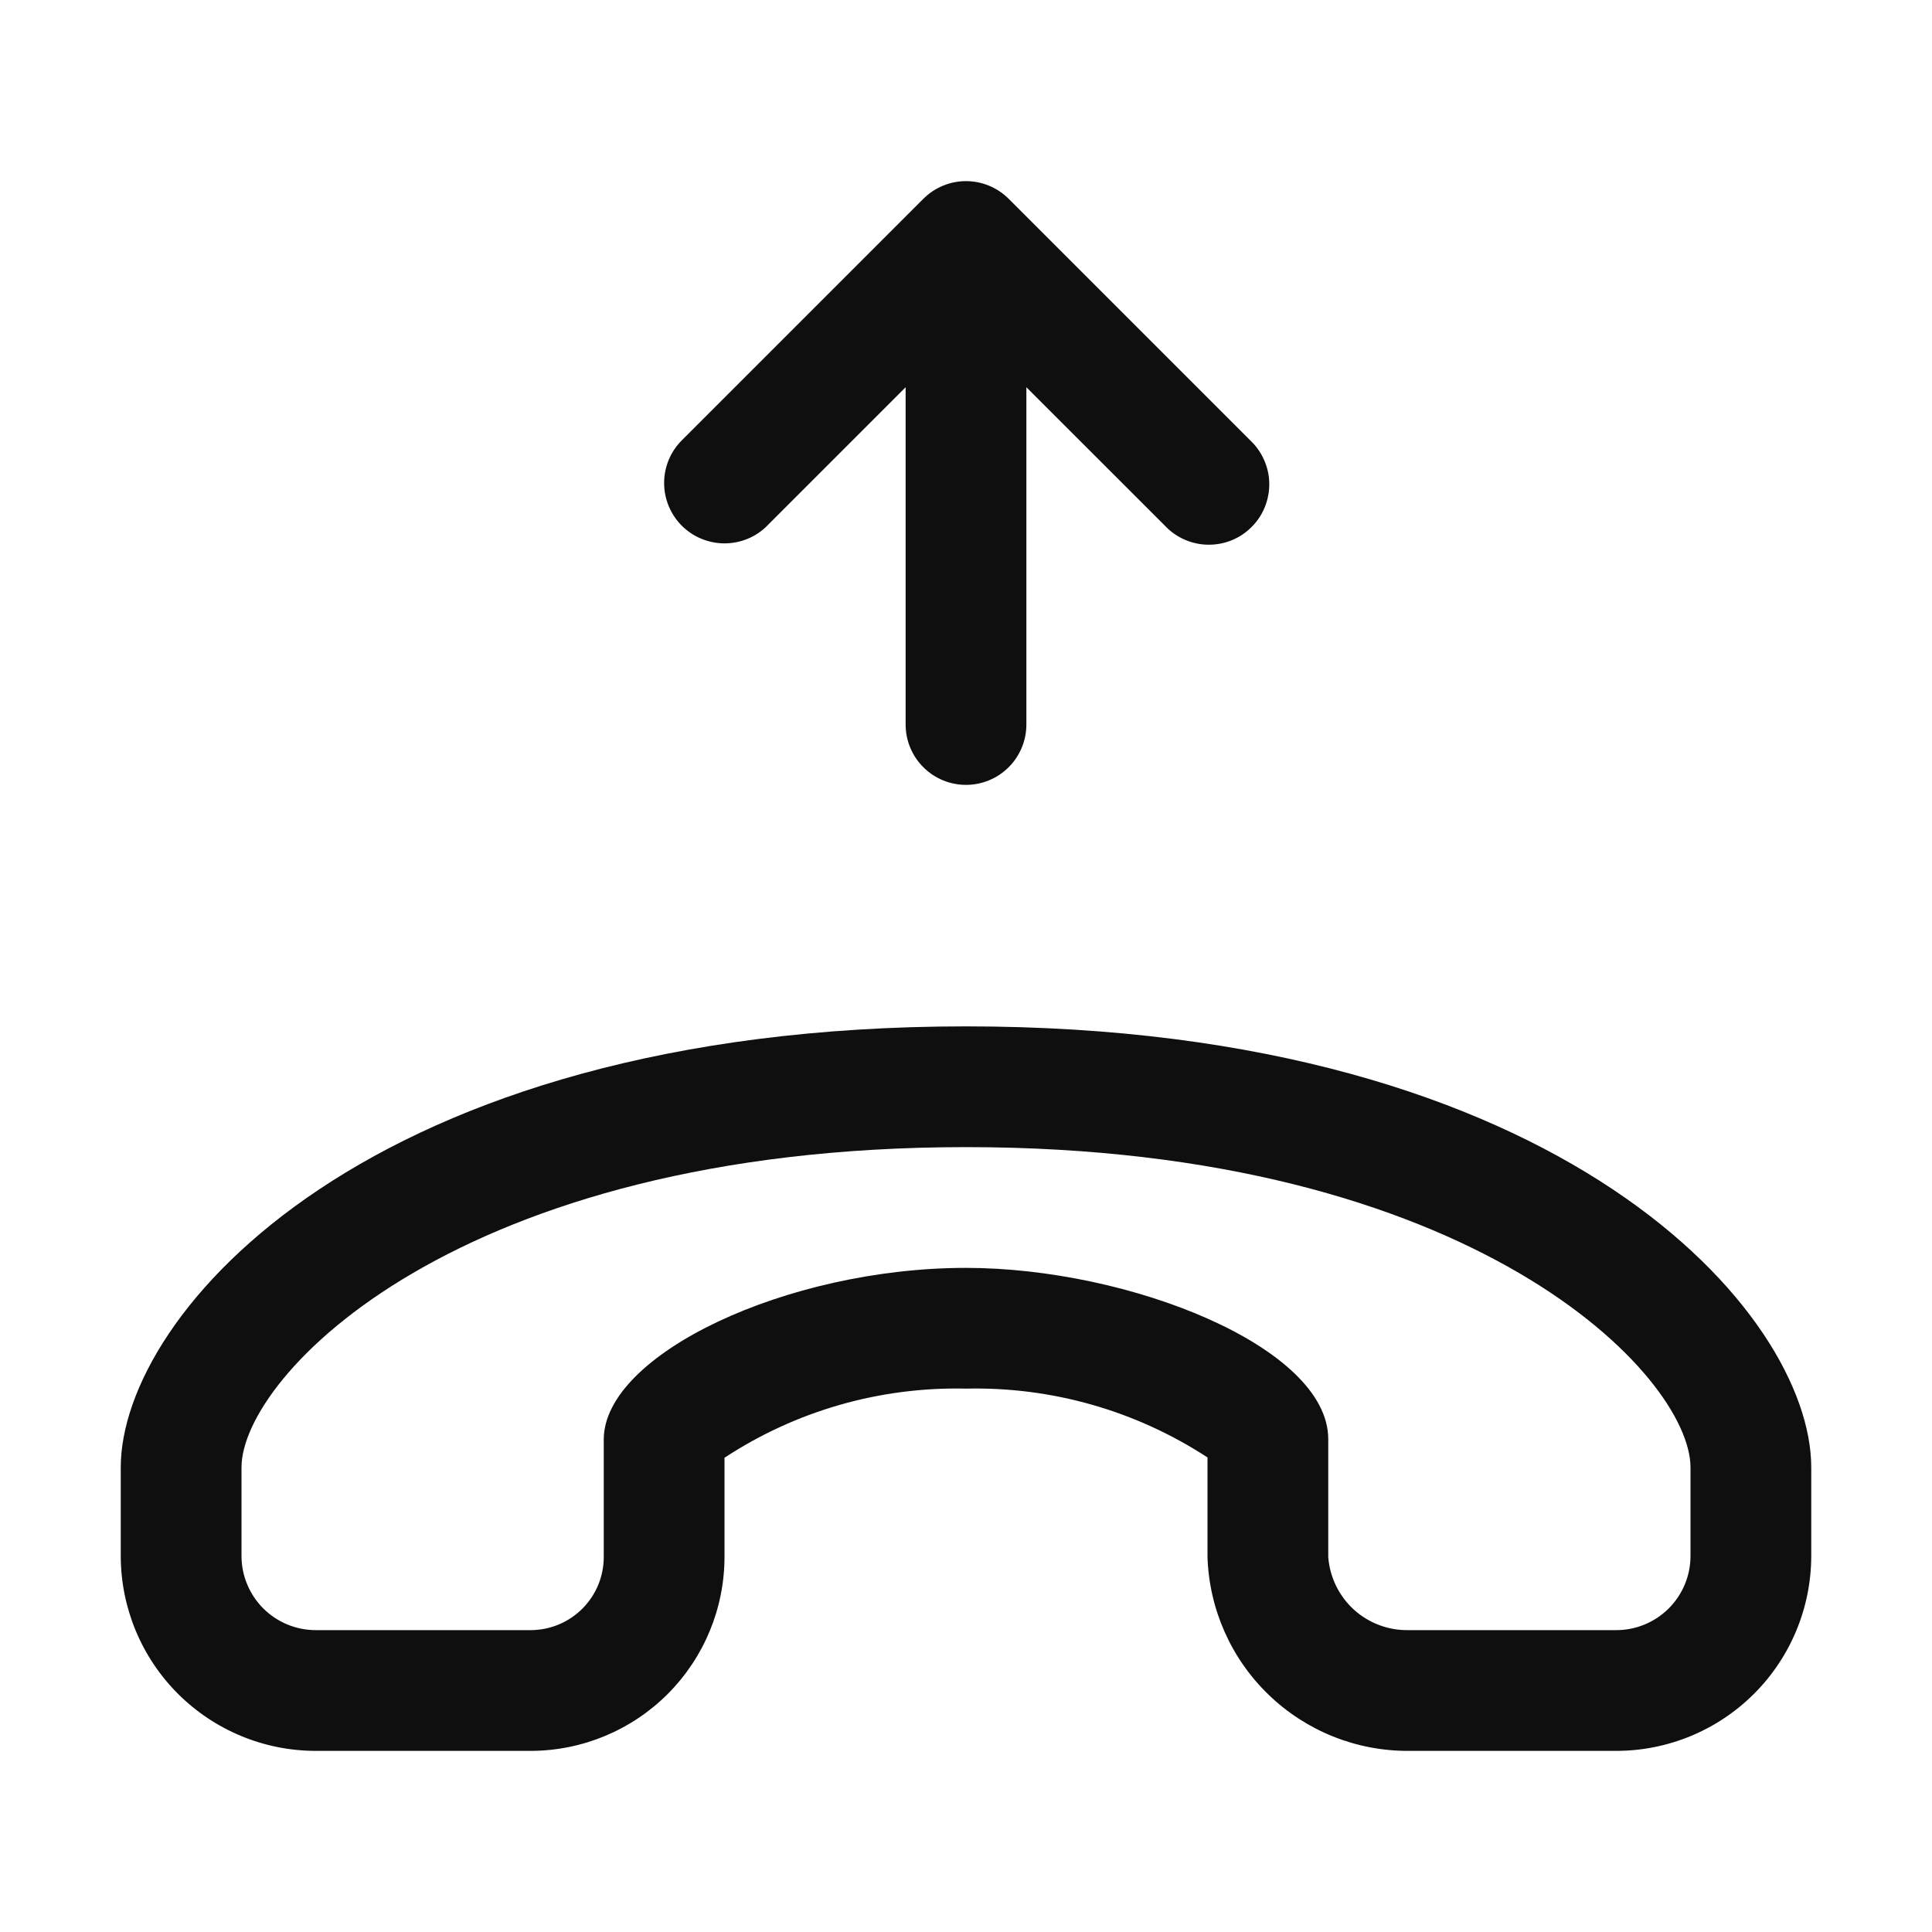 <svg width="32" height="32" viewBox="0 0 32 32" fill="none" xmlns="http://www.w3.org/2000/svg">
<path d="M12.707 8.707L15 6.414V12C15 12.265 15.105 12.52 15.293 12.707C15.48 12.895 15.735 13 16 13C16.265 13 16.52 12.895 16.707 12.707C16.895 12.52 17 12.265 17 12V6.414L19.294 8.707C19.386 8.805 19.496 8.883 19.619 8.937C19.741 8.991 19.873 9.02 20.007 9.022C20.141 9.024 20.274 9 20.399 8.949C20.523 8.899 20.636 8.824 20.73 8.729C20.825 8.635 20.9 8.522 20.95 8.397C21 8.273 21.025 8.14 21.023 8.006C21.021 7.872 20.992 7.74 20.937 7.618C20.883 7.495 20.805 7.385 20.707 7.293L16.707 3.293C16.52 3.106 16.265 3 16 3C15.735 3 15.48 3.106 15.293 3.293L11.293 7.293C11.105 7.481 11 7.735 11 8C11 8.266 11.106 8.52 11.293 8.708C11.481 8.895 11.736 9 12.001 9C12.266 9 12.521 8.895 12.708 8.707H12.707ZM16 17C6.107 17 2 21.758 2 24.305V25.771C2.001 26.627 2.341 27.448 2.947 28.054C3.553 28.659 4.374 29 5.23 29H8.8C9.651 28.996 10.466 28.655 11.065 28.052C11.665 27.448 12.001 26.632 12 25.781V24.145C13.186 23.366 14.581 22.967 16 23C17.418 22.967 18.812 23.364 20 24.14V25.79C20.028 26.653 20.391 27.472 21.013 28.071C21.635 28.671 22.466 29.004 23.33 29H26.77C27.626 29 28.447 28.659 29.053 28.054C29.659 27.448 29.999 26.627 30 25.771V24.305C30 21.758 25.893 17 16 17ZM28 25.771C28 26.097 27.871 26.409 27.64 26.64C27.41 26.87 27.098 27 26.772 27H23.332C22.997 27.007 22.673 26.885 22.425 26.661C22.178 26.436 22.026 26.125 22 25.791V23.837C22 22.309 18.703 21 16 21C13.029 21 10 22.435 10 23.843V25.781C10.002 26.102 9.877 26.41 9.651 26.639C9.426 26.867 9.12 26.997 8.799 27H5.229C4.903 27 4.591 26.87 4.36 26.64C4.13 26.409 4 26.097 4 25.771V24.305C4 22.795 7.57 19 16 19C24.431 19 28 22.795 28 24.305V25.771Z" fill="#0F0F0F"/>
</svg>
